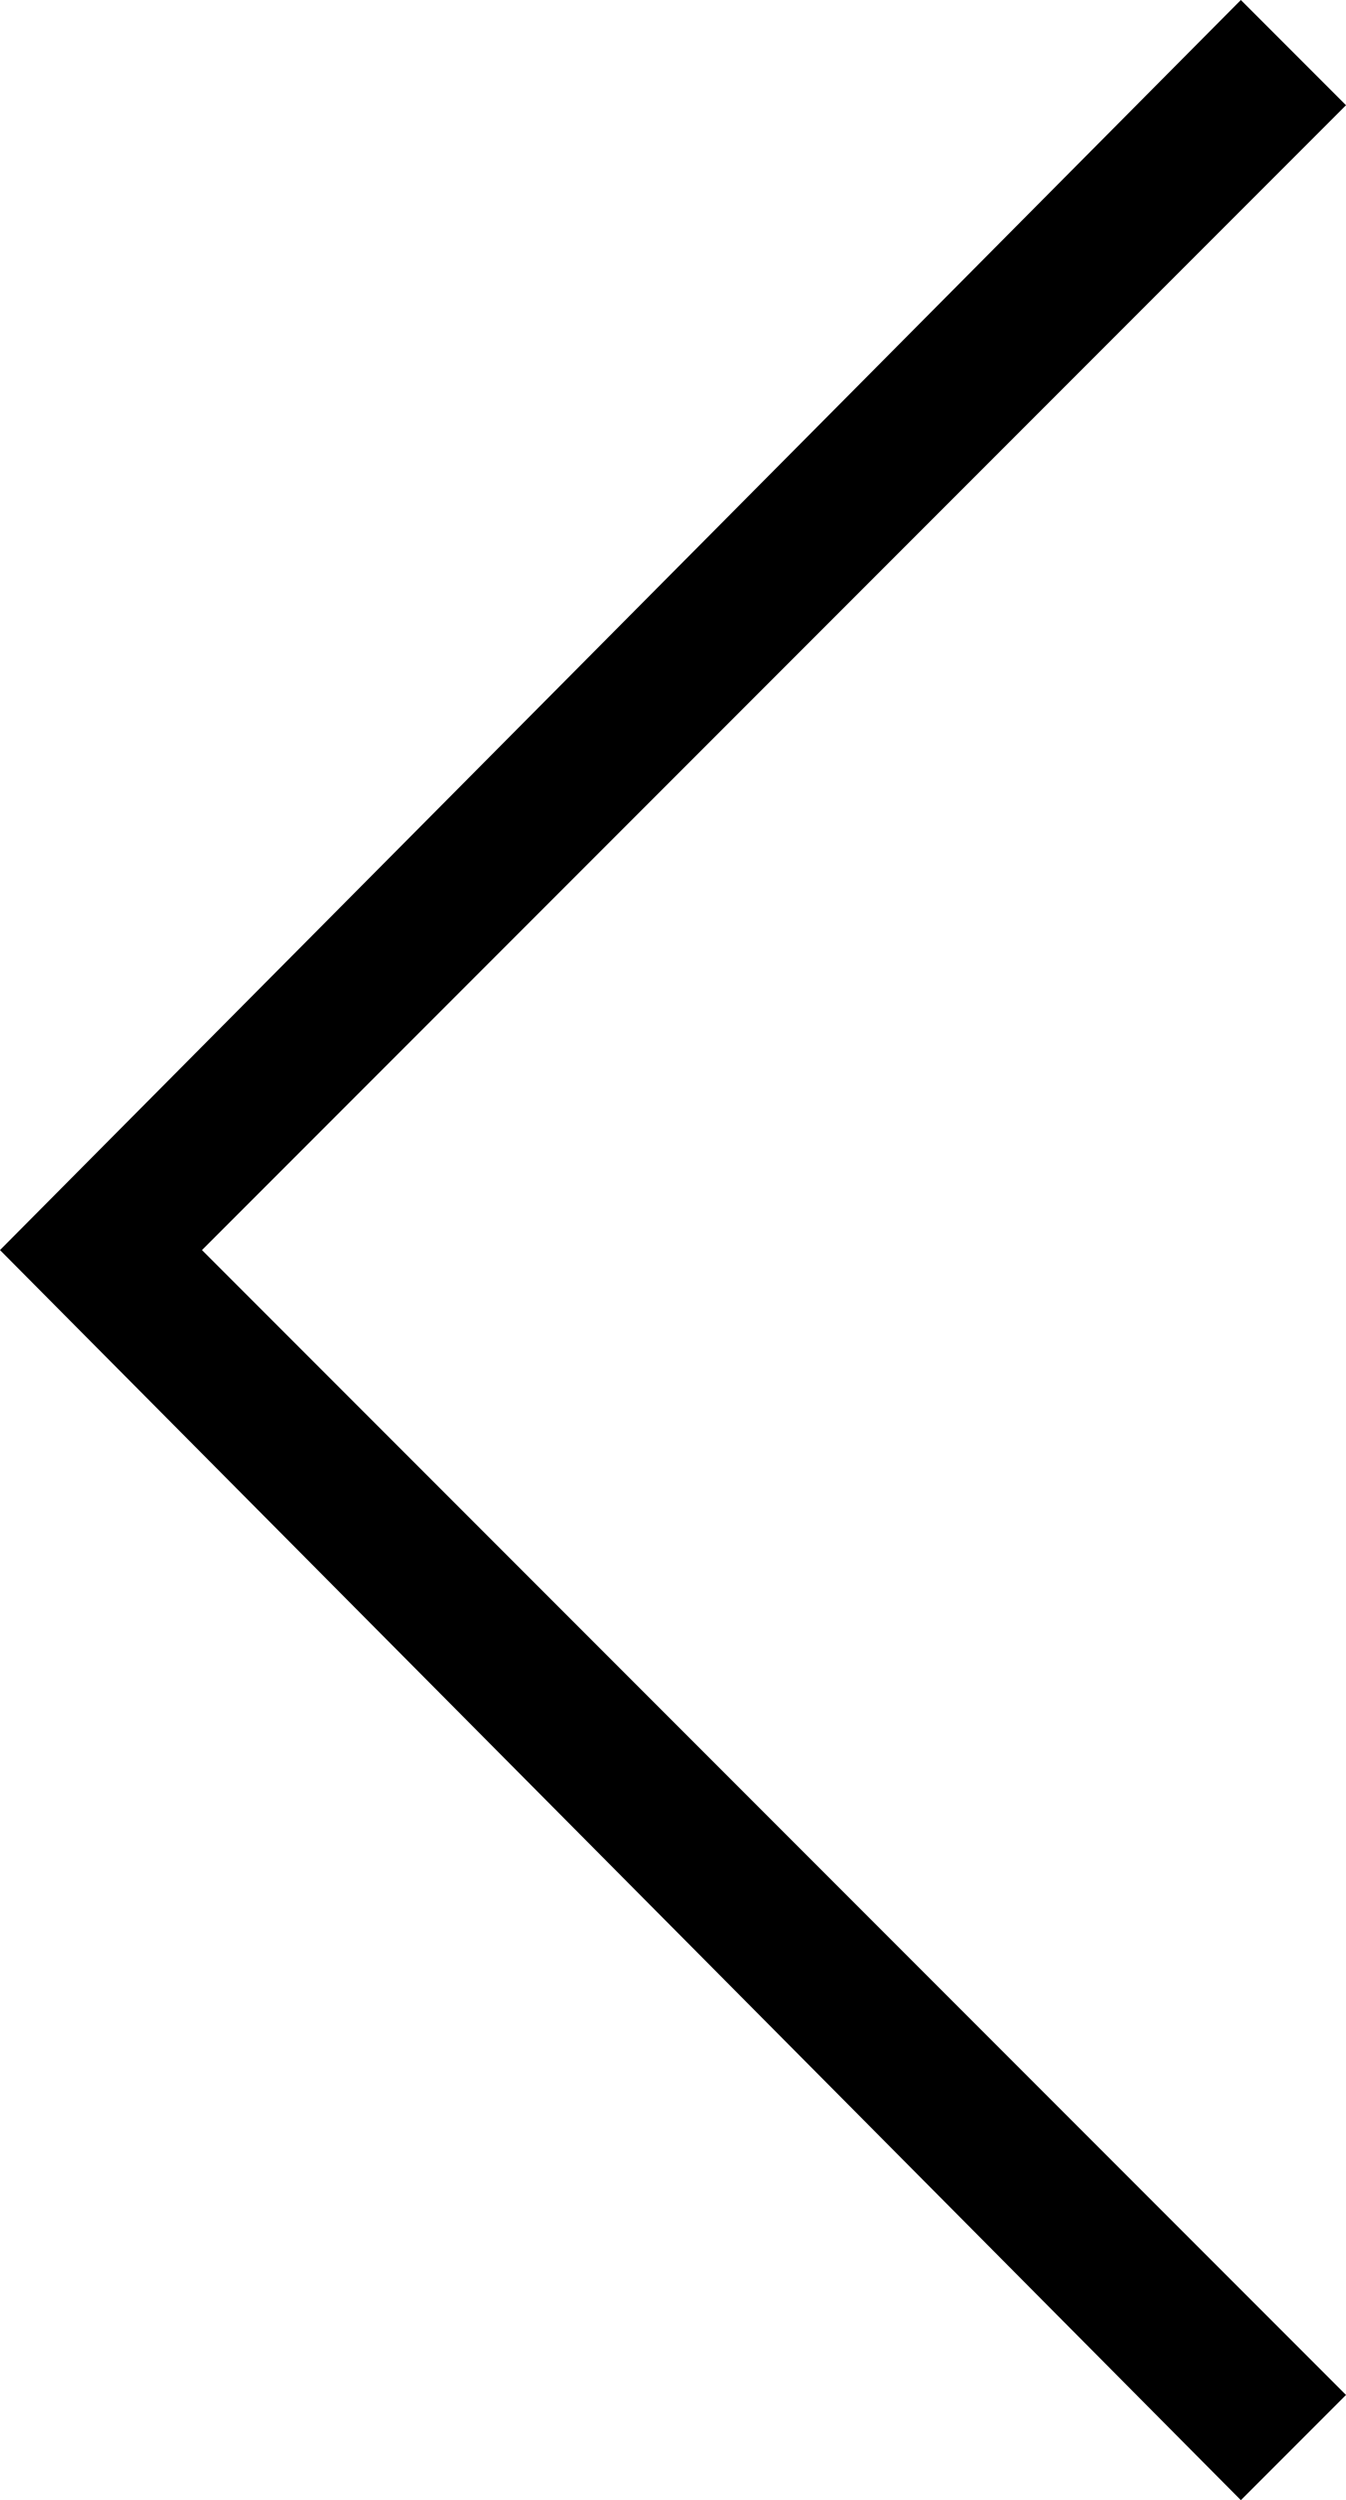 <svg id="Слой_1" data-name="Слой 1" xmlns="http://www.w3.org/2000/svg" viewBox="0 0 9.73 18.06"><defs><style>.cls-1{fill-rule:evenodd;}</style></defs><polygon class="cls-1" points="9.73 0.76 8.97 0 0 9.03 8.97 18.06 9.73 17.3 1.46 9.03 9.73 0.76"/></svg>
